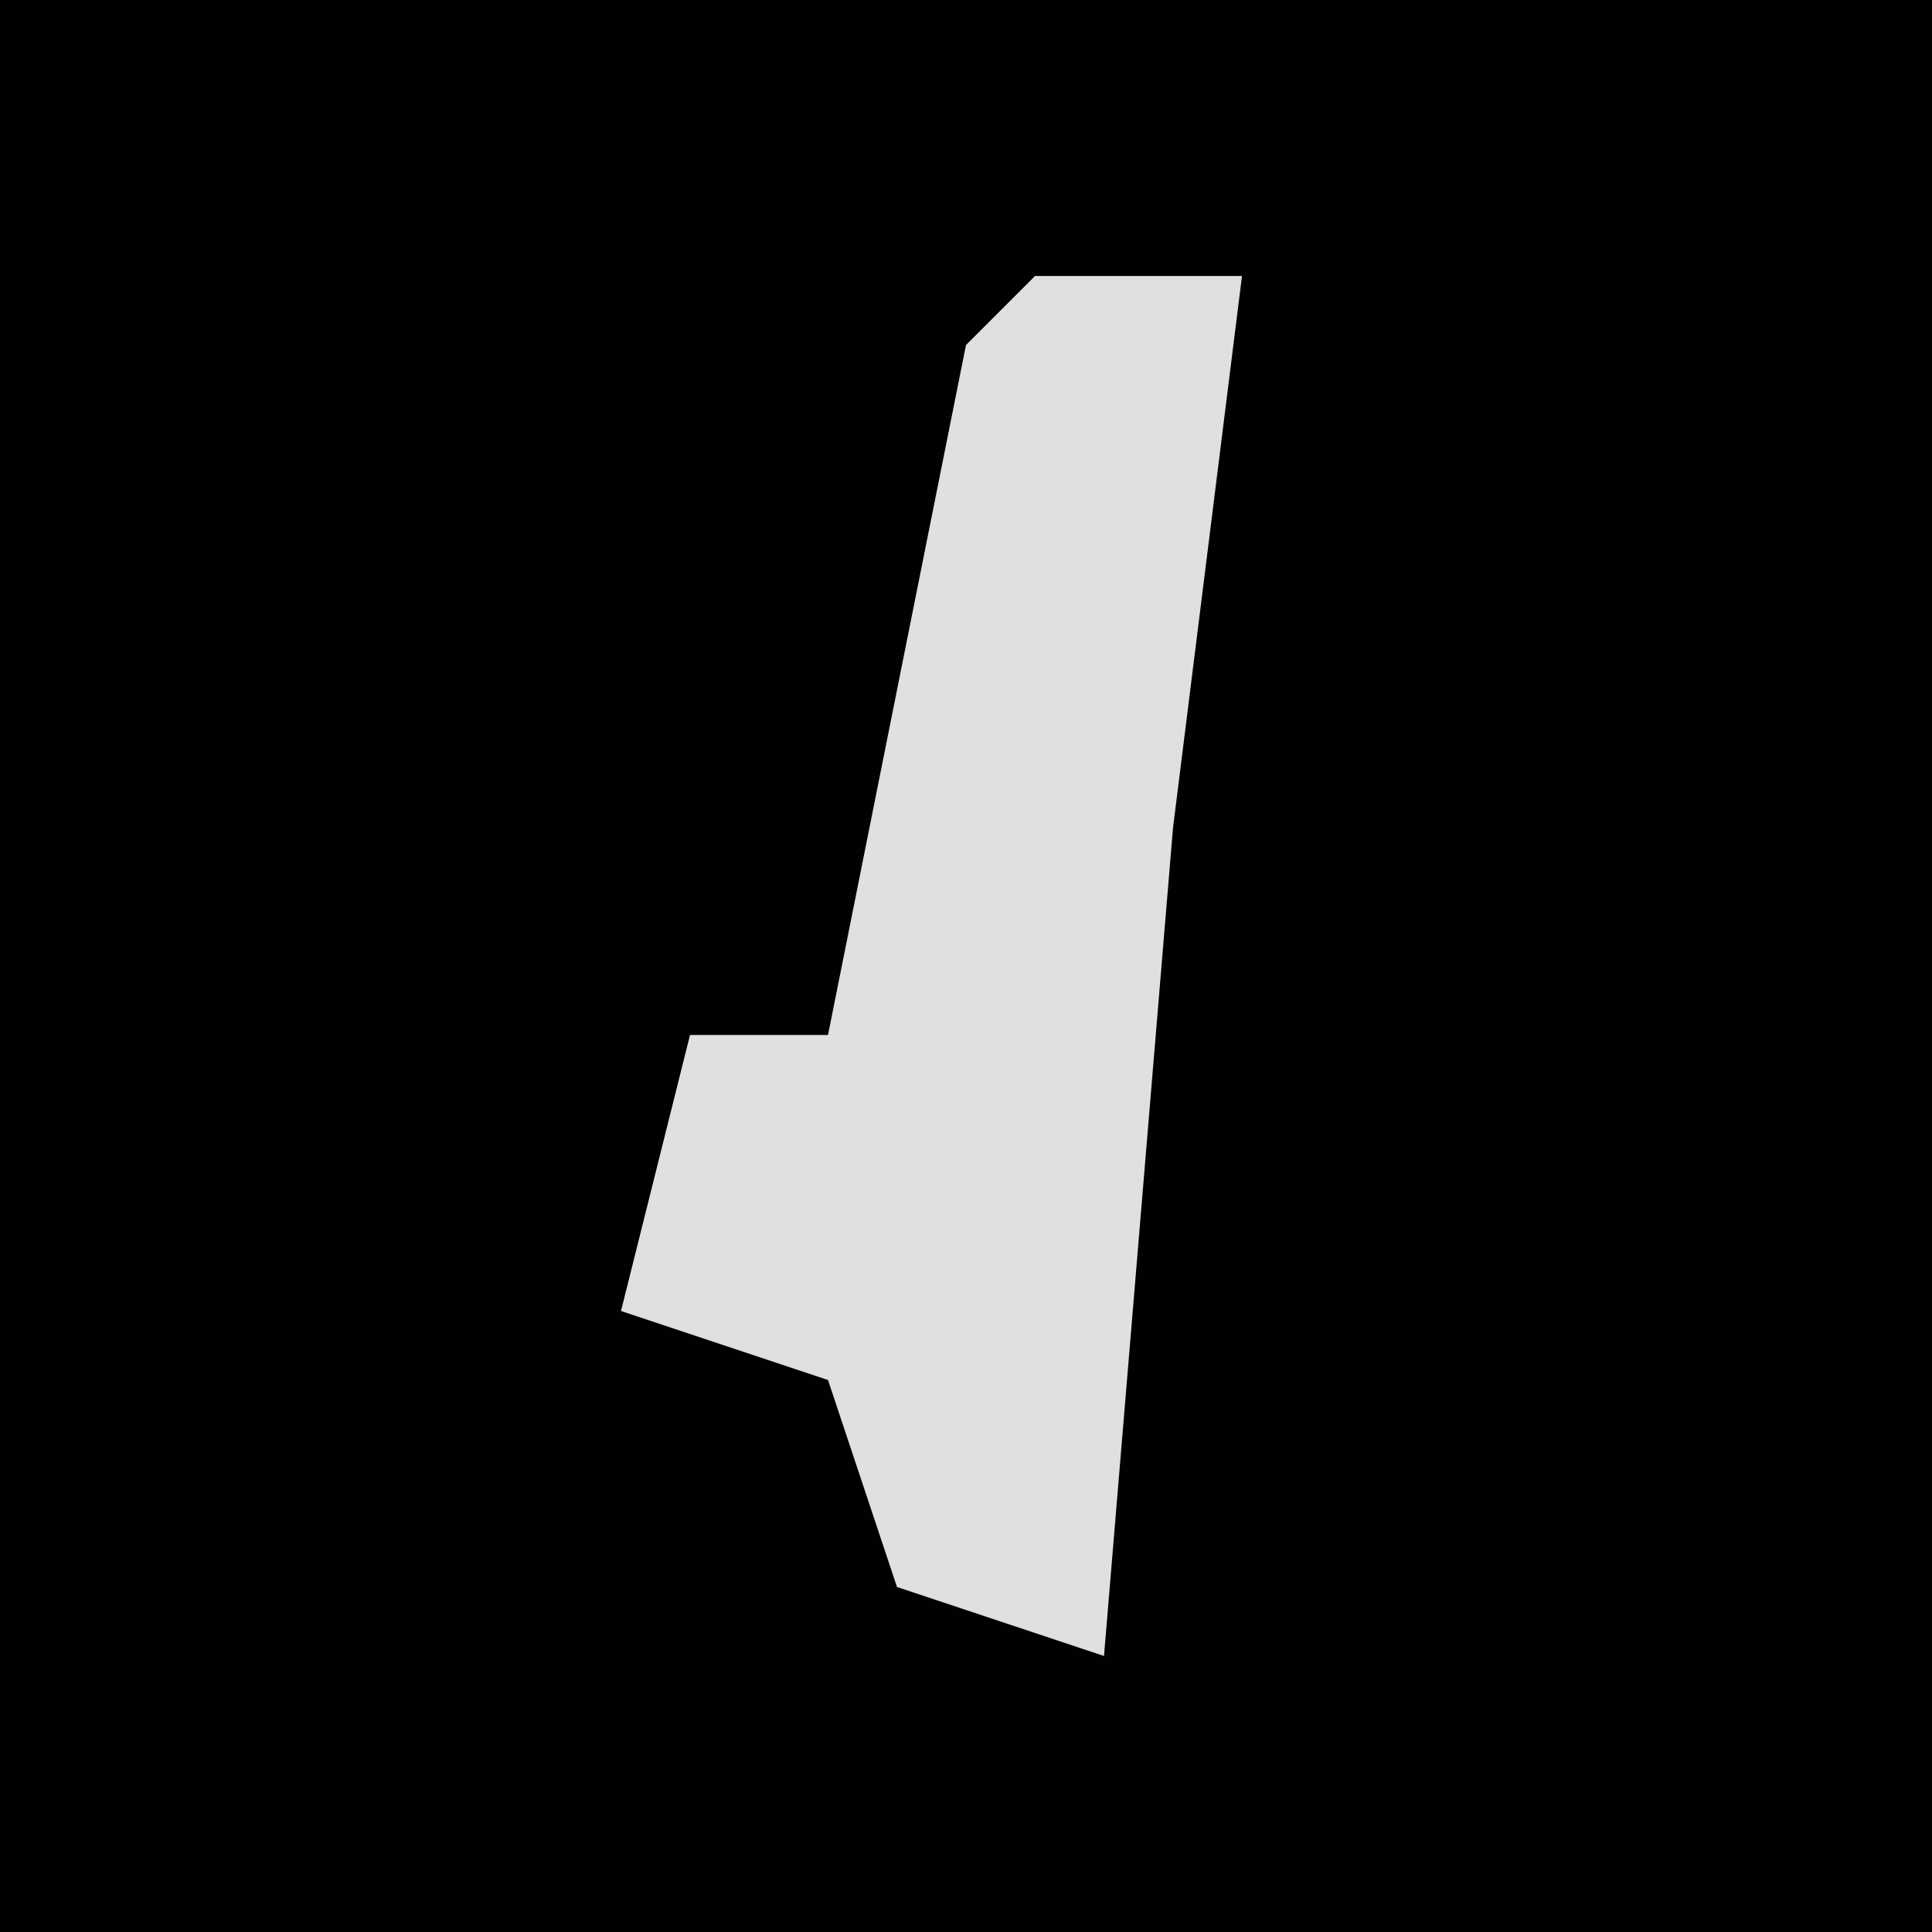 <?xml version="1.0" encoding="UTF-8"?>
<svg version="1.1" xmlns="http://www.w3.org/2000/svg" width="28" height="28">
<path d="M0,0 L28,0 L28,28 L0,28 Z " fill="#010101" transform="translate(0,0)"/>
<path d="M0,0 L3,0 L2,8 L1,20 L-2,19 L-3,16 L-6,15 L-5,11 L-3,11 L-1,1 Z " fill="#E0E0E0" transform="translate(15,4)"/>
</svg>
